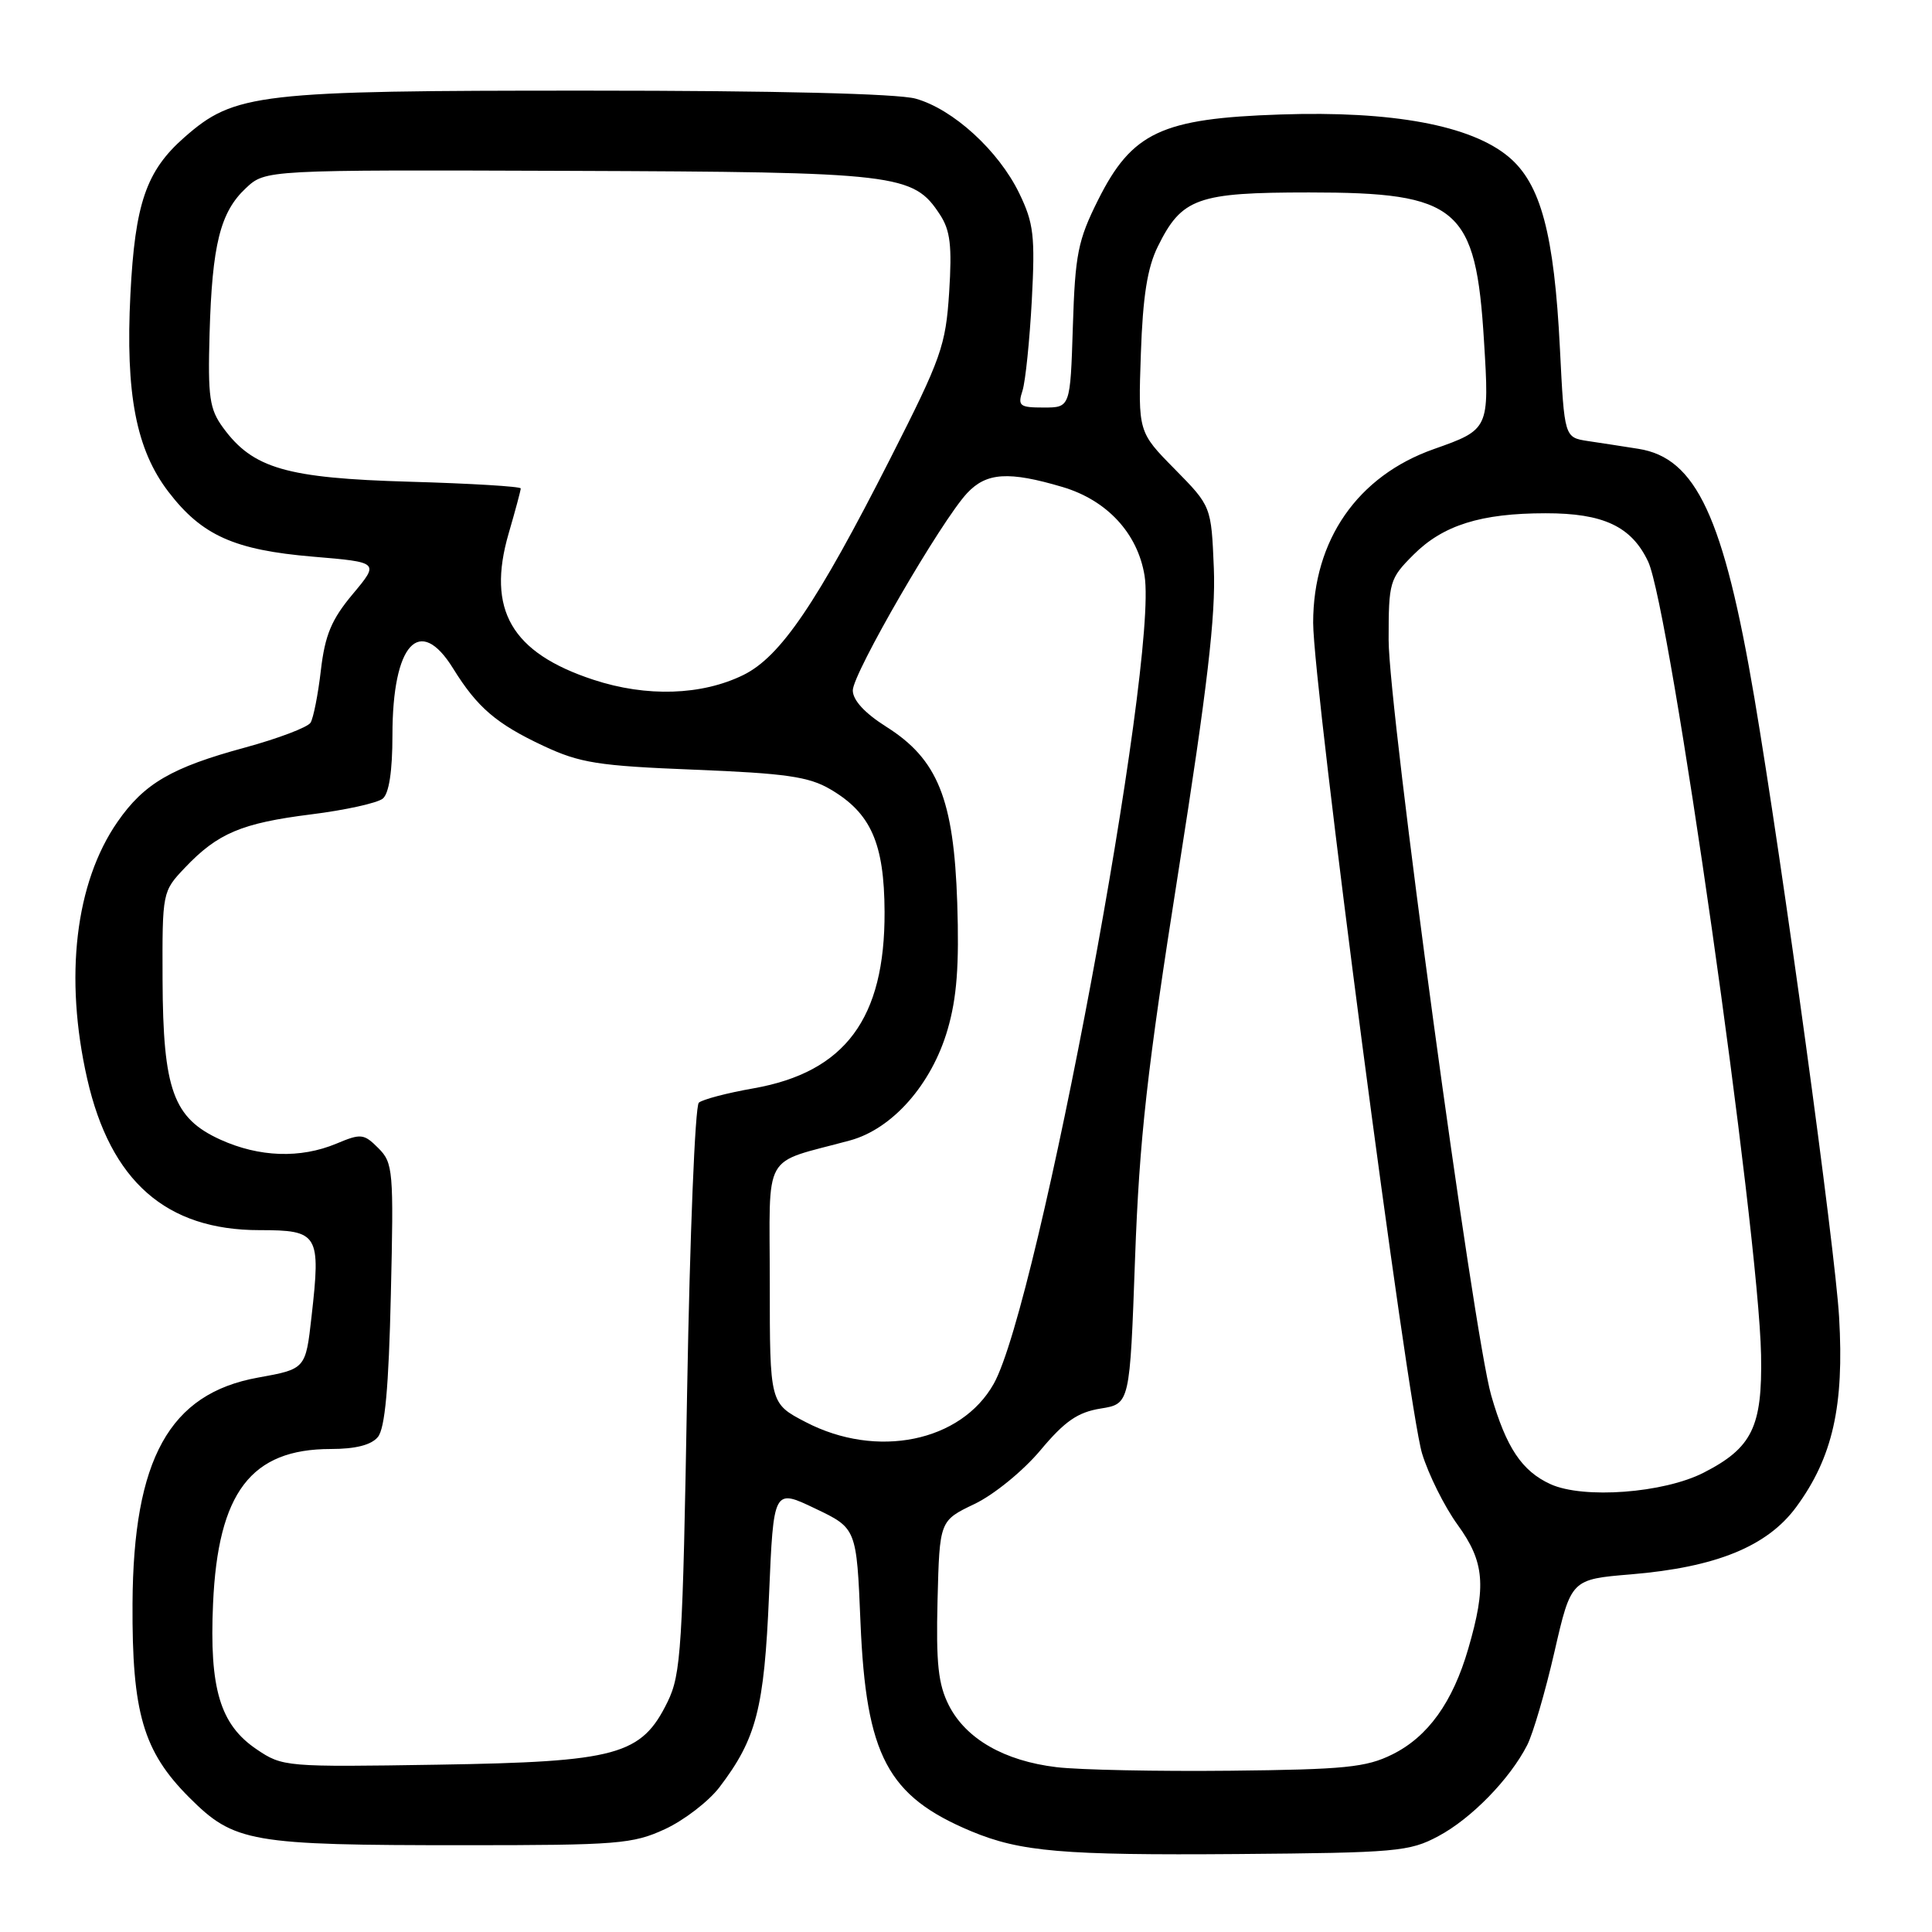 <?xml version="1.0" encoding="UTF-8" standalone="no"?>
<!DOCTYPE svg PUBLIC "-//W3C//DTD SVG 1.1//EN" "http://www.w3.org/Graphics/SVG/1.1/DTD/svg11.dtd" >
<svg xmlns="http://www.w3.org/2000/svg" xmlns:xlink="http://www.w3.org/1999/xlink" version="1.1" viewBox="0 0 256 256">
 <g >
 <path fill="currentColor"
d=" M 190.59 243.30 C 194.95 240.98 200.06 235.74 202.36 231.24 C 203.13 229.73 204.76 224.17 205.97 218.89 C 208.18 209.27 208.18 209.27 216.12 208.61 C 227.39 207.67 234.16 204.91 238.00 199.70 C 242.84 193.12 244.38 186.30 243.69 174.52 C 243.16 165.40 236.19 114.51 232.47 92.50 C 228.40 68.50 224.75 60.67 217.09 59.47 C 215.12 59.16 212.10 58.69 210.40 58.44 C 207.29 57.96 207.29 57.96 206.70 46.23 C 205.94 30.98 204.16 24.34 199.90 20.78 C 194.90 16.60 184.51 14.67 169.67 15.17 C 153.89 15.69 149.99 17.53 145.50 26.50 C 142.83 31.84 142.46 33.68 142.16 43.25 C 141.82 54.00 141.82 54.00 138.29 54.00 C 135.09 54.00 134.83 53.79 135.49 51.75 C 135.88 50.51 136.43 45.14 136.72 39.80 C 137.17 31.26 136.97 29.57 135.06 25.62 C 132.32 19.96 126.28 14.45 121.32 13.07 C 118.93 12.41 102.74 12.01 77.93 12.01 C 34.11 12.00 31.09 12.35 24.44 18.19 C 19.37 22.64 17.89 26.96 17.28 39.00 C 16.61 52.18 18.04 59.59 22.33 65.18 C 26.75 70.95 31.05 72.88 41.46 73.76 C 50.27 74.50 50.27 74.50 46.74 78.72 C 43.92 82.09 43.07 84.13 42.52 88.79 C 42.15 92.00 41.53 95.14 41.15 95.76 C 40.77 96.37 36.87 97.85 32.48 99.05 C 22.74 101.69 19.10 103.81 15.57 108.90 C 9.97 116.97 8.50 129.49 11.55 142.93 C 14.64 156.52 22.01 163.00 34.37 163.00 C 42.21 163.00 42.52 163.51 41.28 174.45 C 40.50 181.40 40.50 181.40 34.18 182.54 C 22.45 184.66 17.66 193.30 17.56 212.50 C 17.48 226.96 18.98 232.07 25.07 238.17 C 31.05 244.14 33.10 244.50 61.50 244.50 C 81.84 244.50 83.85 244.34 88.11 242.37 C 90.64 241.20 93.89 238.70 95.33 236.82 C 100.23 230.38 101.26 226.40 101.90 211.38 C 102.50 197.25 102.50 197.25 108.00 199.88 C 113.50 202.50 113.50 202.50 114.02 215.00 C 114.76 232.66 117.60 238.01 128.69 242.65 C 135.22 245.37 140.79 245.85 164.00 245.67 C 185.03 245.50 186.77 245.35 190.59 243.30 Z  M 140.00 234.16 C 133.07 233.33 128.00 230.42 125.73 225.97 C 124.32 223.18 124.02 220.44 124.23 212.00 C 124.50 201.50 124.50 201.50 129.12 199.29 C 131.70 198.06 135.57 194.90 137.86 192.17 C 141.09 188.31 142.80 187.13 145.84 186.64 C 149.71 186.02 149.71 186.02 150.40 166.76 C 150.98 150.85 151.97 141.94 156.14 115.50 C 159.98 91.13 161.10 81.54 160.84 75.29 C 160.50 67.08 160.50 67.08 155.66 62.16 C 150.81 57.24 150.81 57.24 151.17 46.87 C 151.43 39.29 152.03 35.47 153.41 32.68 C 156.59 26.23 158.63 25.50 173.46 25.50 C 193.25 25.50 195.56 27.46 196.64 45.23 C 197.36 56.84 197.32 56.92 189.98 59.51 C 179.89 63.07 174.00 71.55 174.00 82.52 C 174.00 90.88 186.51 186.25 188.43 192.59 C 189.28 195.38 191.40 199.64 193.14 202.04 C 196.71 206.96 196.98 210.13 194.55 218.47 C 192.49 225.57 189.20 230.14 184.49 232.47 C 181.03 234.19 178.18 234.47 163.00 234.63 C 153.38 234.73 143.03 234.52 140.00 234.16 Z  M 34.00 231.79 C 29.16 228.52 27.73 223.74 28.23 212.50 C 28.88 197.75 33.26 192.00 43.83 192.00 C 47.11 192.00 49.20 191.47 50.07 190.41 C 51.01 189.28 51.51 183.86 51.79 171.51 C 52.18 155.07 52.09 154.09 50.13 152.13 C 48.21 150.21 47.83 150.17 44.57 151.54 C 39.80 153.53 34.35 153.34 29.21 151.01 C 22.96 148.17 21.60 144.42 21.54 129.82 C 21.50 118.19 21.51 118.13 24.50 114.98 C 28.85 110.40 32.01 109.07 41.22 107.91 C 45.74 107.35 50.01 106.40 50.72 105.82 C 51.55 105.13 52.00 102.17 52.00 97.42 C 52.00 85.31 55.59 81.37 60.05 88.59 C 63.24 93.74 65.77 95.91 72.00 98.83 C 76.85 101.10 79.21 101.48 92.04 101.99 C 104.07 102.47 107.17 102.91 110.00 104.57 C 115.40 107.72 117.17 111.72 117.21 120.82 C 117.27 134.95 112.00 142.06 99.85 144.21 C 96.36 144.82 93.09 145.68 92.60 146.11 C 92.10 146.55 91.41 163.69 91.05 184.20 C 90.46 218.42 90.25 221.83 88.46 225.50 C 84.99 232.58 81.84 233.45 58.00 233.83 C 37.84 234.15 37.44 234.12 34.00 231.79 Z  M 205.45 196.66 C 201.66 194.93 199.58 191.81 197.59 184.89 C 195.24 176.70 184.00 93.90 184.00 84.79 C 184.00 77.09 184.12 76.68 187.30 73.50 C 191.21 69.59 196.23 68.01 204.80 68.01 C 212.45 68.00 216.18 69.75 218.38 74.40 C 221.28 80.50 233.03 163.07 233.35 179.54 C 233.53 189.07 232.17 191.85 225.74 195.14 C 220.43 197.85 209.81 198.64 205.45 196.66 Z  M 106.75 188.43 C 102.00 185.96 102.00 185.96 102.00 170.06 C 102.00 152.21 100.81 154.33 112.64 151.11 C 118.26 149.58 123.45 143.68 125.56 136.43 C 126.79 132.22 127.11 127.91 126.84 119.64 C 126.38 105.87 124.26 100.61 117.44 96.30 C 114.59 94.50 113.00 92.78 113.00 91.48 C 113.00 89.23 124.75 68.96 128.16 65.33 C 130.72 62.60 133.67 62.42 140.79 64.53 C 146.69 66.28 150.75 70.67 151.66 76.28 C 153.50 87.61 137.60 172.80 131.68 183.35 C 127.35 191.06 116.17 193.34 106.75 188.43 Z  M 78.63 90.07 C 67.77 86.50 64.46 80.80 67.40 70.68 C 68.28 67.66 69.00 64.98 69.00 64.72 C 69.00 64.46 62.36 64.06 54.25 63.83 C 37.95 63.36 33.51 62.08 29.56 56.67 C 27.76 54.21 27.53 52.63 27.77 44.19 C 28.11 32.42 29.18 28.11 32.58 24.93 C 35.18 22.50 35.18 22.50 75.37 22.64 C 119.10 22.80 121.00 23.02 124.55 28.44 C 125.92 30.53 126.16 32.58 125.77 38.71 C 125.31 45.82 124.74 47.43 117.99 60.72 C 108.21 79.97 103.43 87.01 98.50 89.44 C 92.98 92.15 85.68 92.39 78.63 90.07 Z "/>
</g>
</svg>